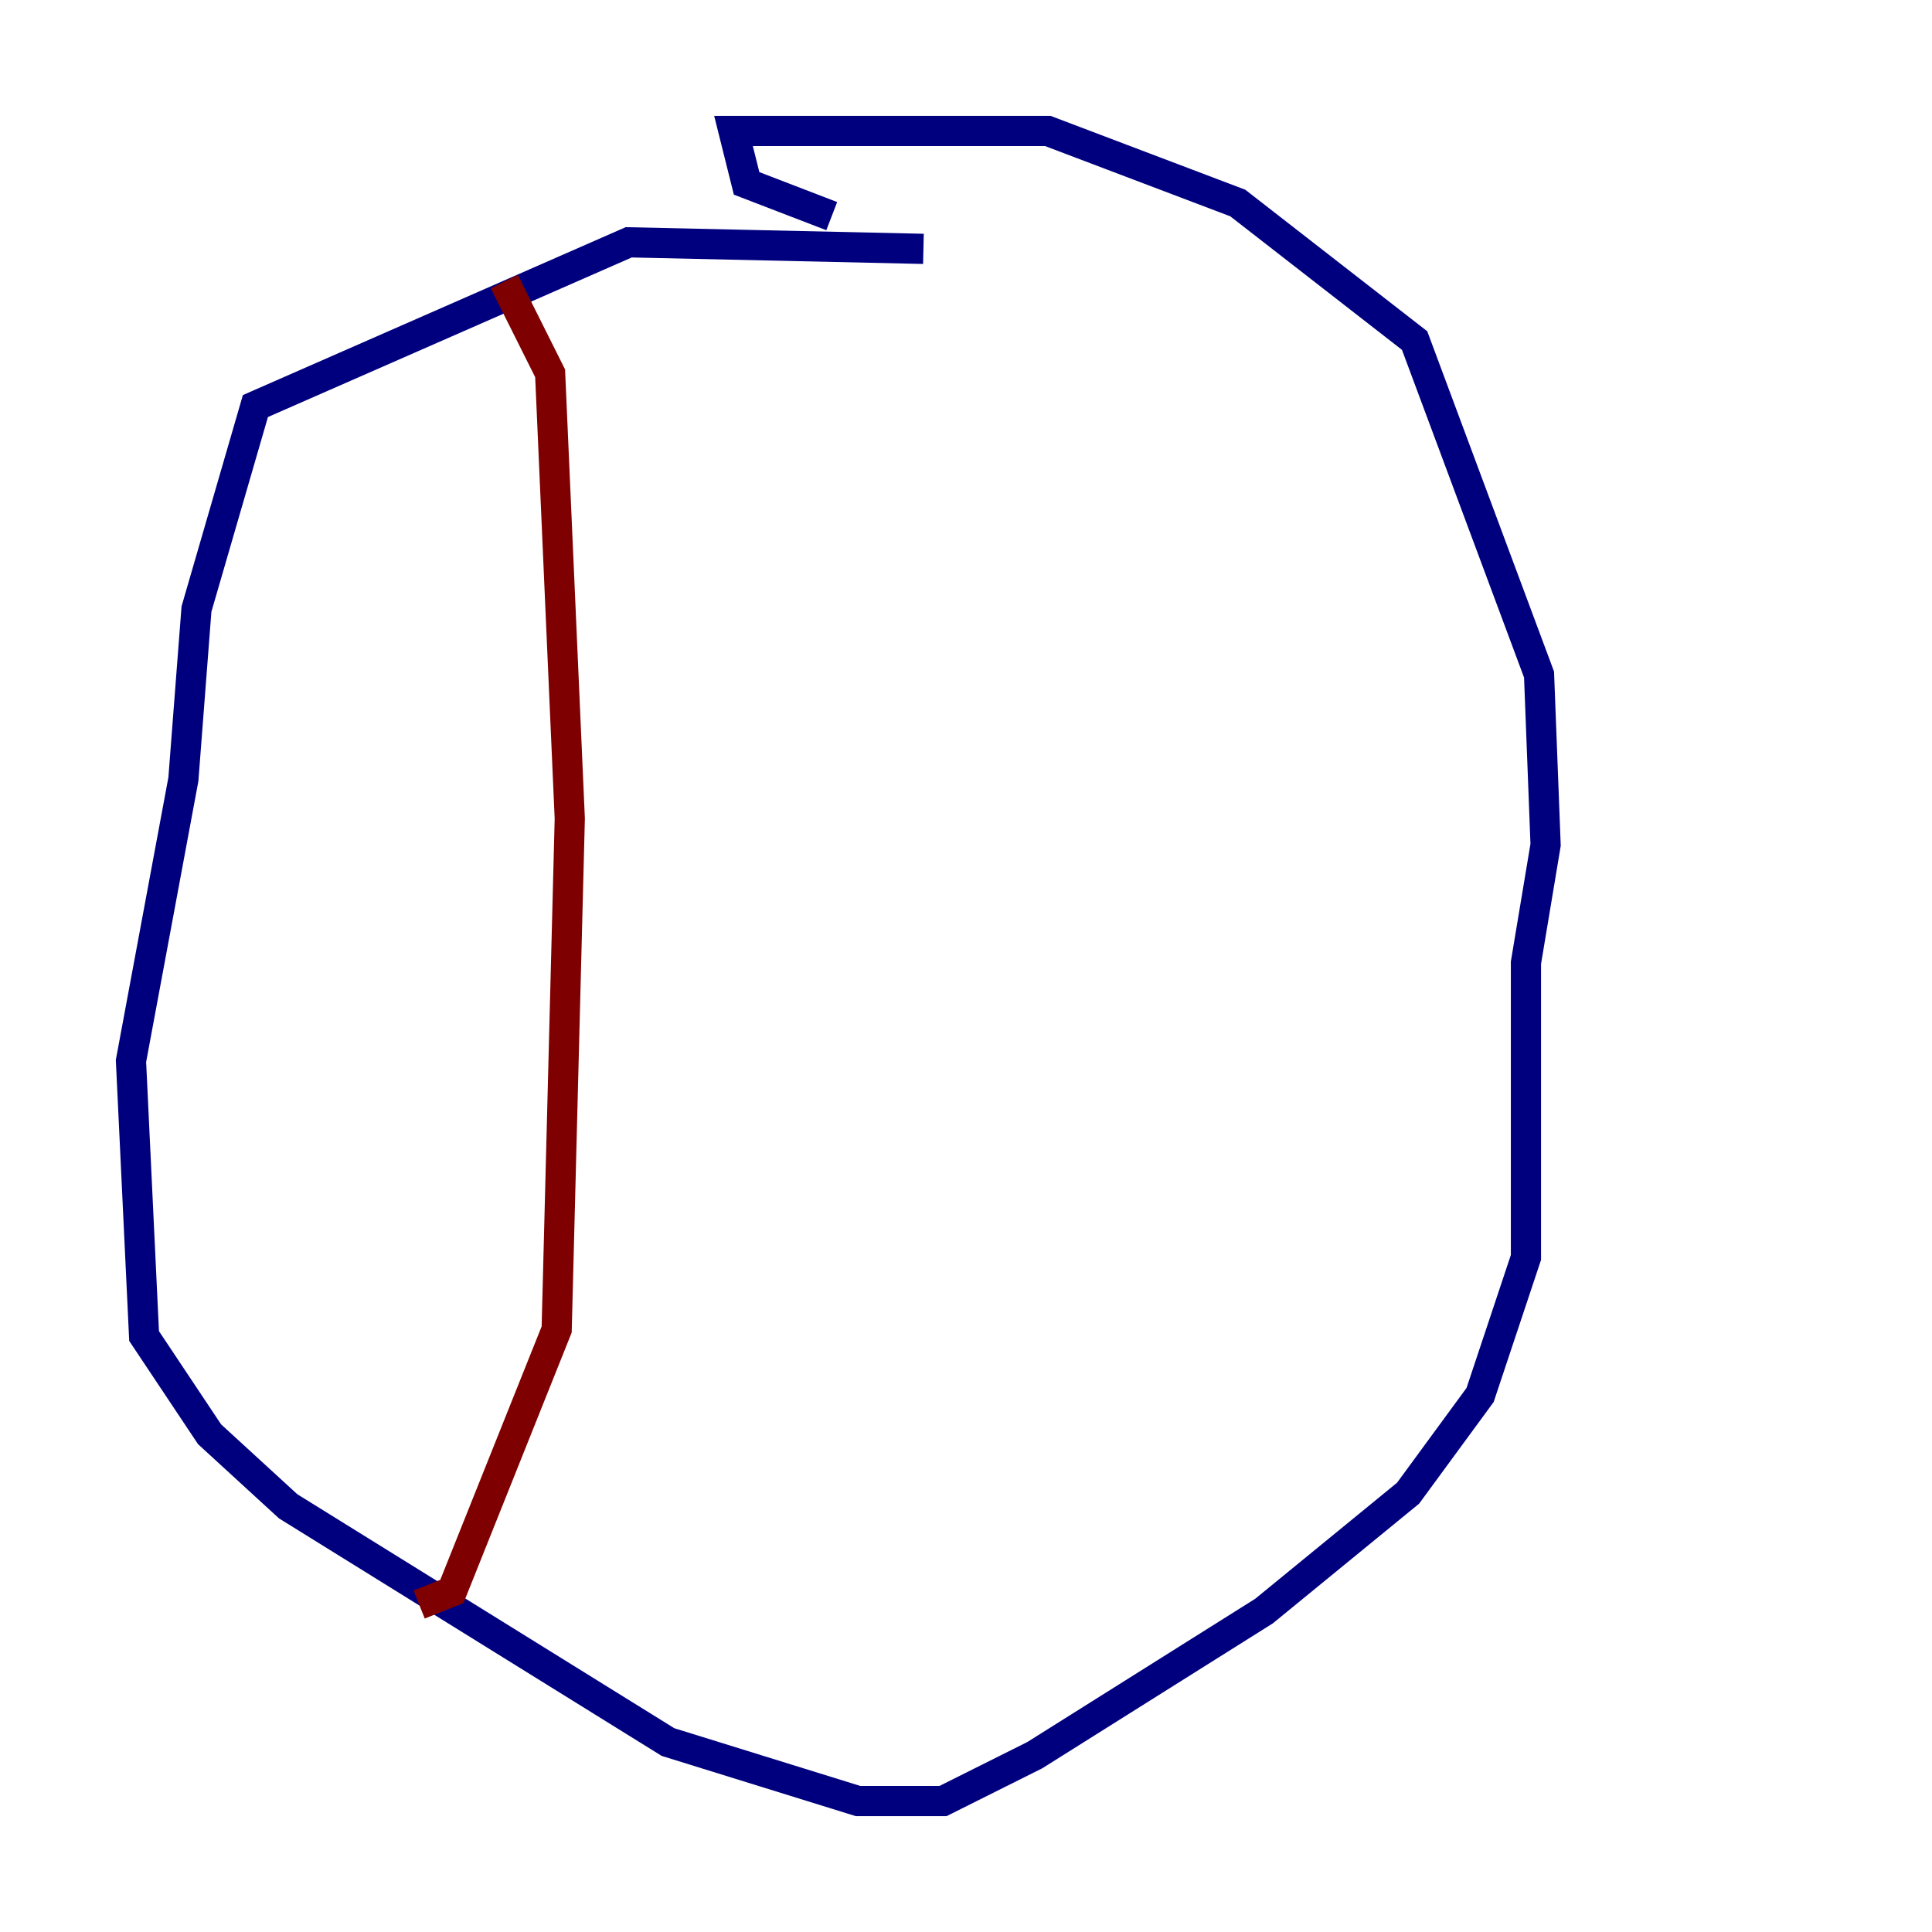 <?xml version="1.0" encoding="utf-8" ?>
<svg baseProfile="tiny" height="128" version="1.2" viewBox="0,0,128,128" width="128" xmlns="http://www.w3.org/2000/svg" xmlns:ev="http://www.w3.org/2001/xml-events" xmlns:xlink="http://www.w3.org/1999/xlink"><defs /><polyline fill="none" points="61.18,16.488 41.654,16.054 16.922,26.902 13.017,40.352 12.149,51.634 8.678,70.291 9.546,88.515 13.885,95.024 19.091,99.797 44.258,115.417 56.841,119.322 62.481,119.322 68.556,116.285 83.742,106.739 93.288,98.929 98.061,92.42 101.098,83.308 101.098,63.783 102.4,55.973 101.966,44.691 93.722,22.563 82.007,13.451 69.424,8.678 48.597,8.678 49.464,12.149 55.105,14.319" stroke="#00007f" stroke-width="2" /><polyline fill="none" points="33.41,18.658 36.447,24.732 37.749,54.237 36.881,88.081 29.939,105.437 27.77,106.305" stroke="#7f0000" stroke-width="2" /></svg>